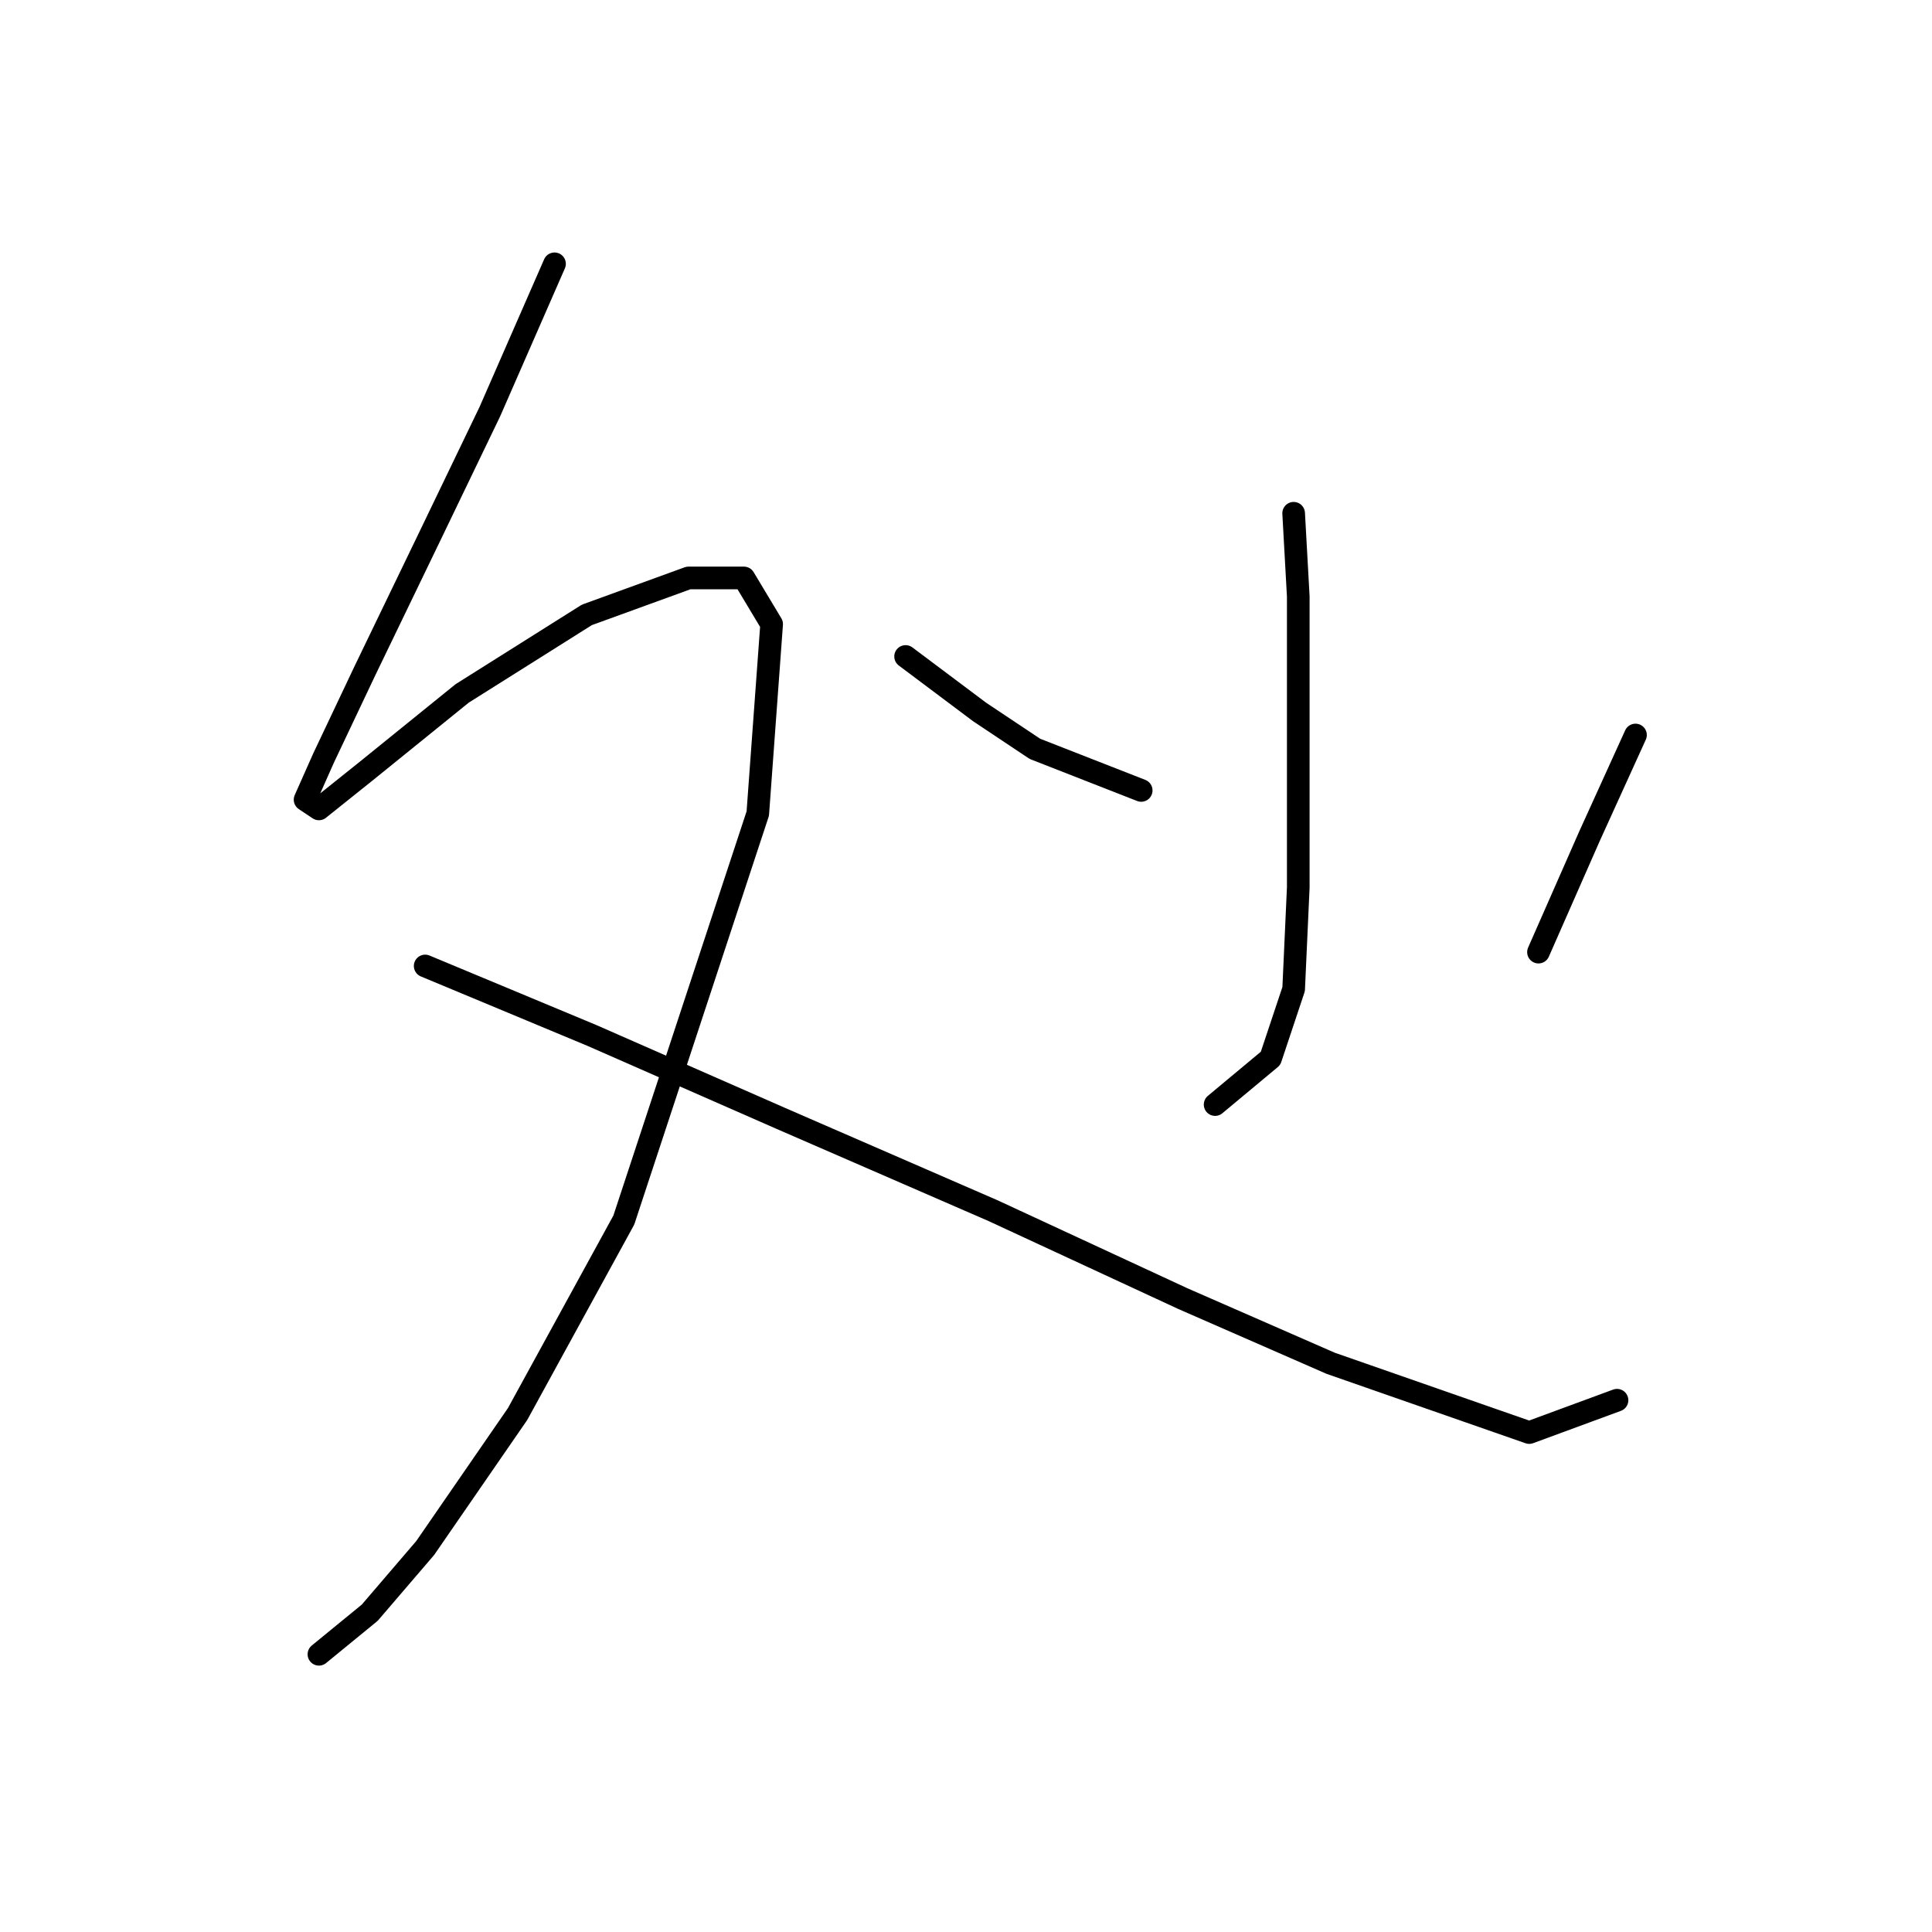 <?xml version="1.0" standalone="no"?>
    <svg width="256" height="256" xmlns="http://www.w3.org/2000/svg" version="1.1">
    <polyline stroke="black" stroke-width="3" stroke-linecap="round" fill="transparent" stroke-linejoin="round" points="73.477 34.956 64.907 54.544 56.95 71.071 48.38 88.822 42.871 100.452 40.423 105.961 42.259 107.186 48.38 102.289 61.235 91.883 77.762 81.477 91.228 76.58 98.573 76.58 102.246 82.701 100.41 107.798 82.659 161.664 68.58 187.372 56.338 205.124 48.992 213.693 42.259 219.202 42.259 219.202 " />
        <polyline stroke="black" stroke-width="3" stroke-linecap="round" fill="transparent" stroke-linejoin="round" points="56.338 127.997 78.374 137.179 103.47 148.197 131.628 160.439 156.724 172.07 176.312 180.639 202.633 189.821 214.263 185.536 214.263 185.536 " />
        <polyline stroke="black" stroke-width="3" stroke-linecap="round" fill="transparent" stroke-linejoin="round" points="171.415 68.01 172.027 79.028 172.027 98.616 172.027 117.591 171.415 131.058 168.354 140.24 161.009 146.361 161.009 146.361 " />
        <polyline stroke="black" stroke-width="3" stroke-linecap="round" fill="transparent" stroke-linejoin="round" points="119.997 86.986 129.791 94.331 137.137 99.228 151.215 104.737 151.215 104.737 " />
        <polyline stroke="black" stroke-width="3" stroke-linecap="round" fill="transparent" stroke-linejoin="round" points="216.711 97.392 210.59 110.858 203.857 126.161 203.857 126.161 " />
        </svg>